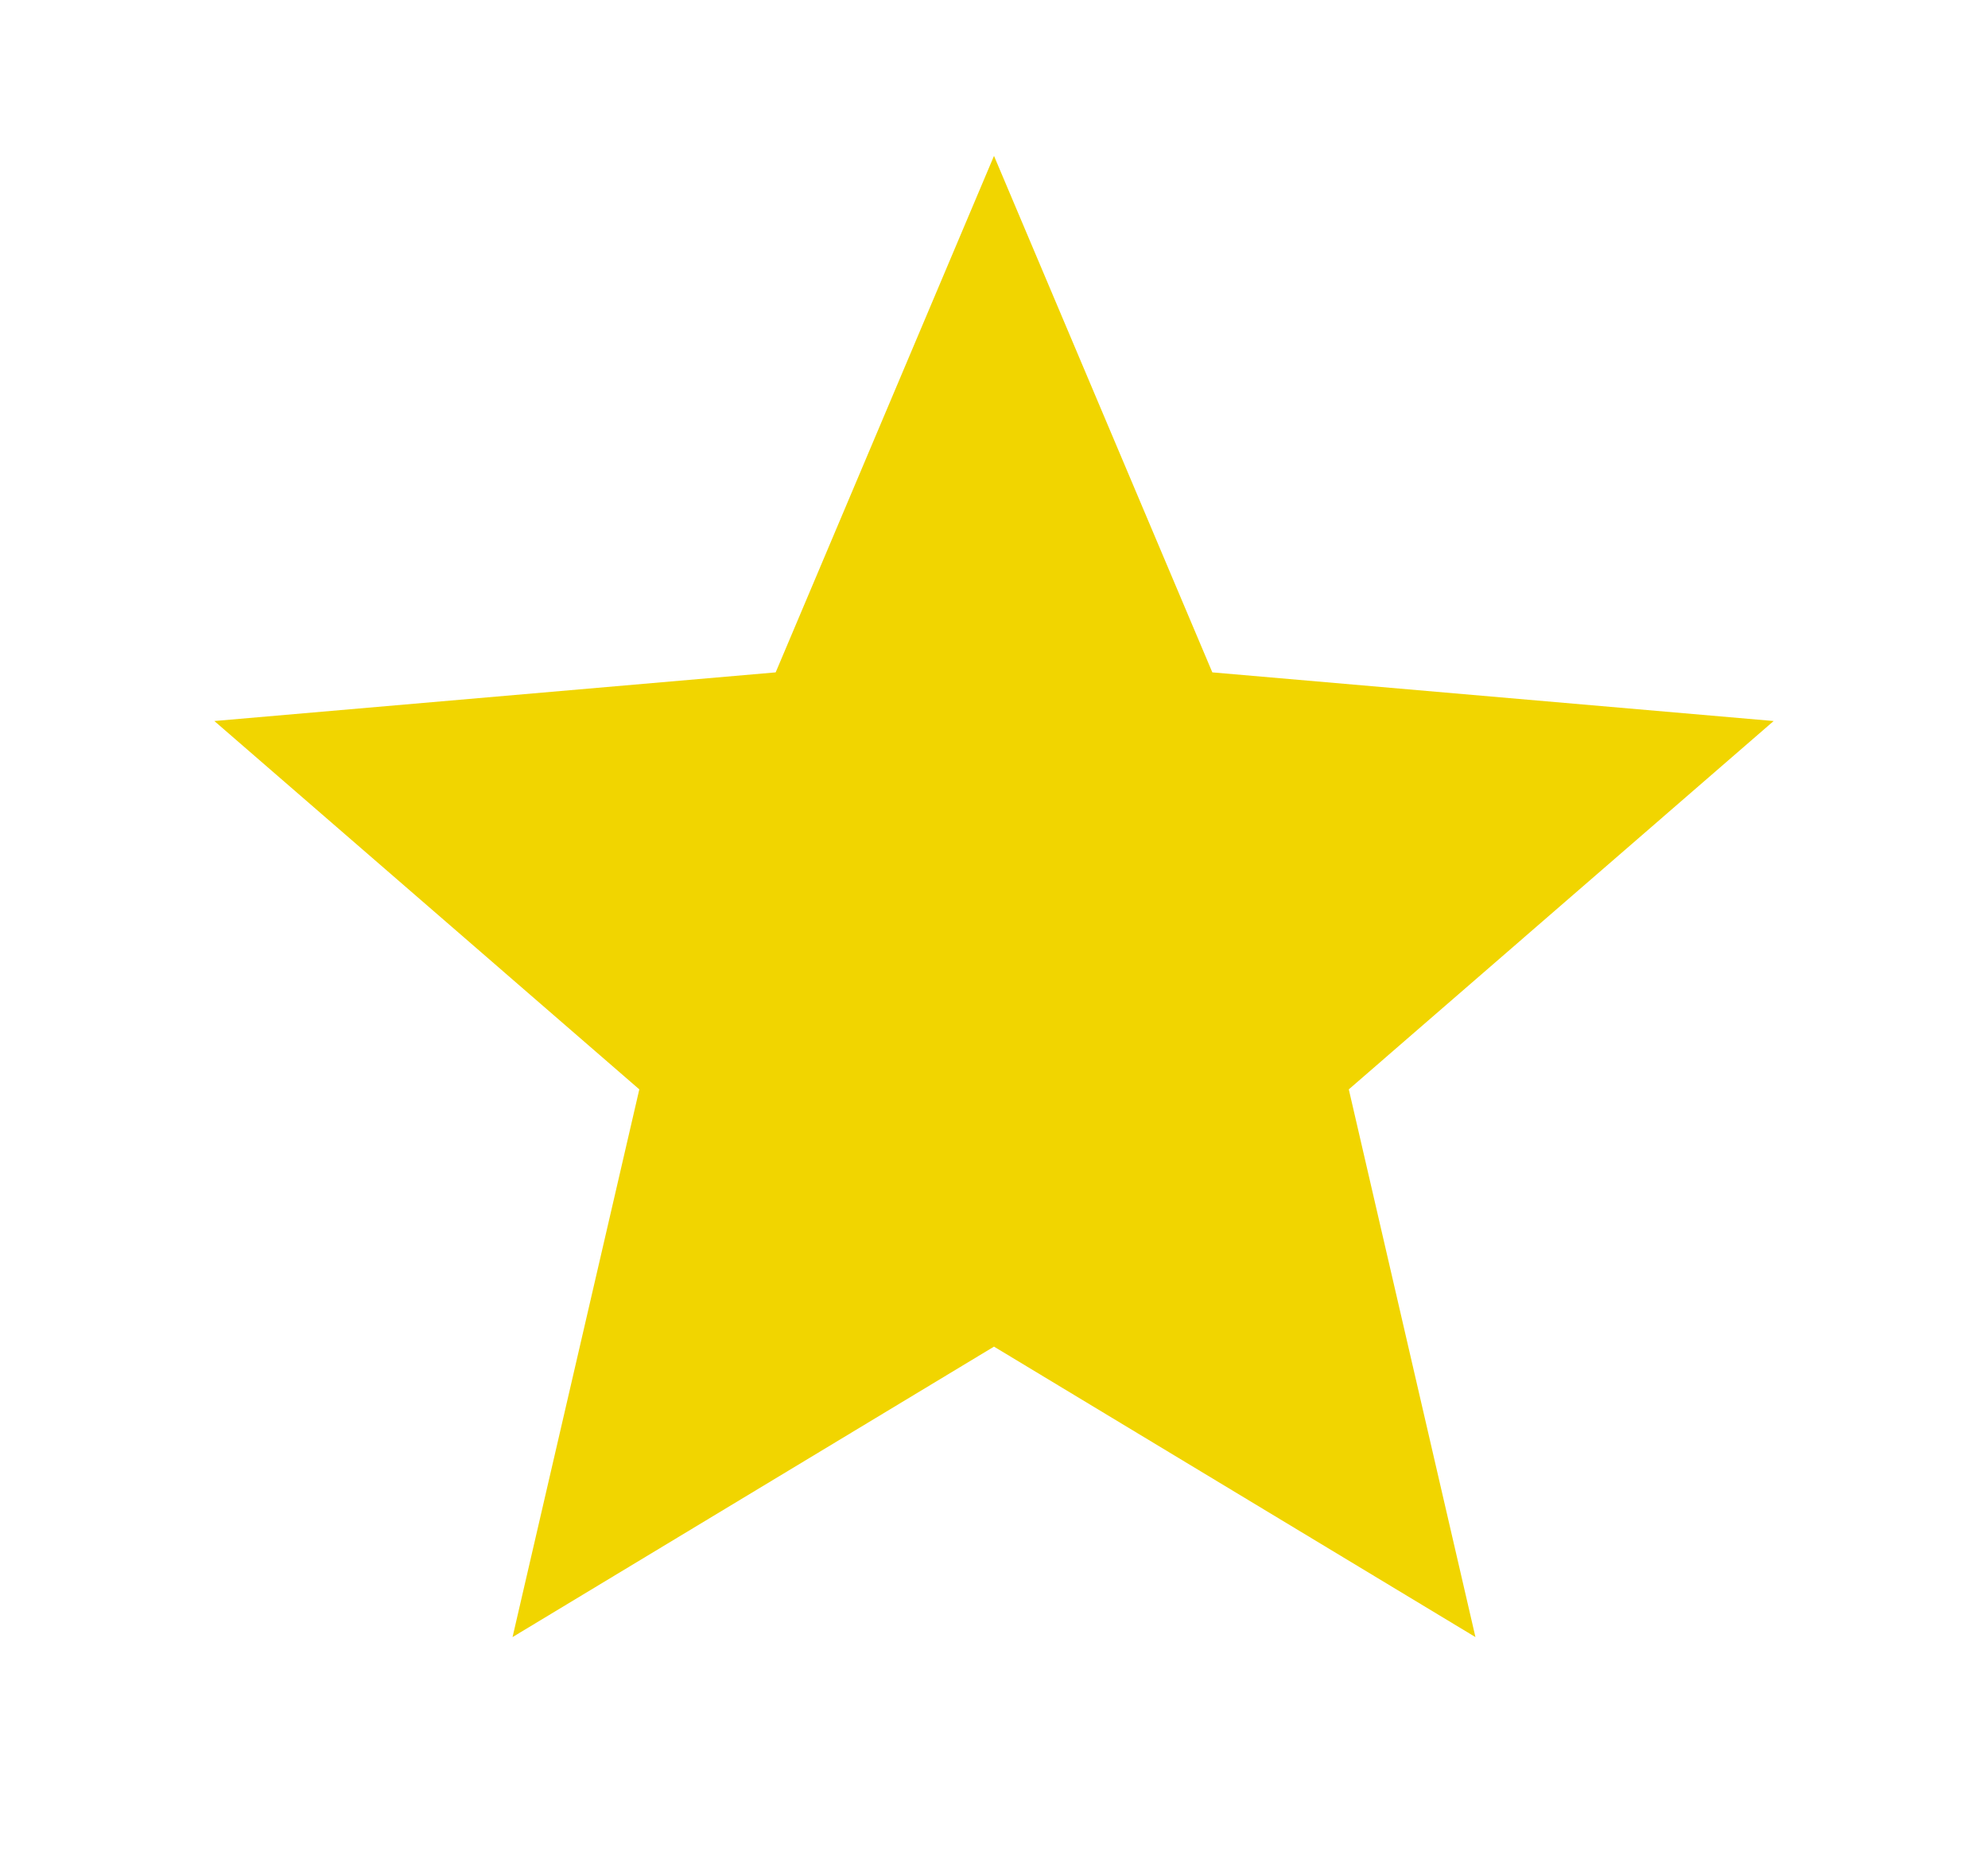 <svg width="17" height="16" viewBox="0 0 17 16" fill="none" xmlns="http://www.w3.org/2000/svg">
<path d="M4.383 14L5.467 9.316L1.833 6.166L6.633 5.75L8.5 1.333L10.367 5.75L15.167 6.166L11.534 9.316L12.617 14L8.5 11.516L4.383 14Z" fill="#F1D500"/>
</svg>
